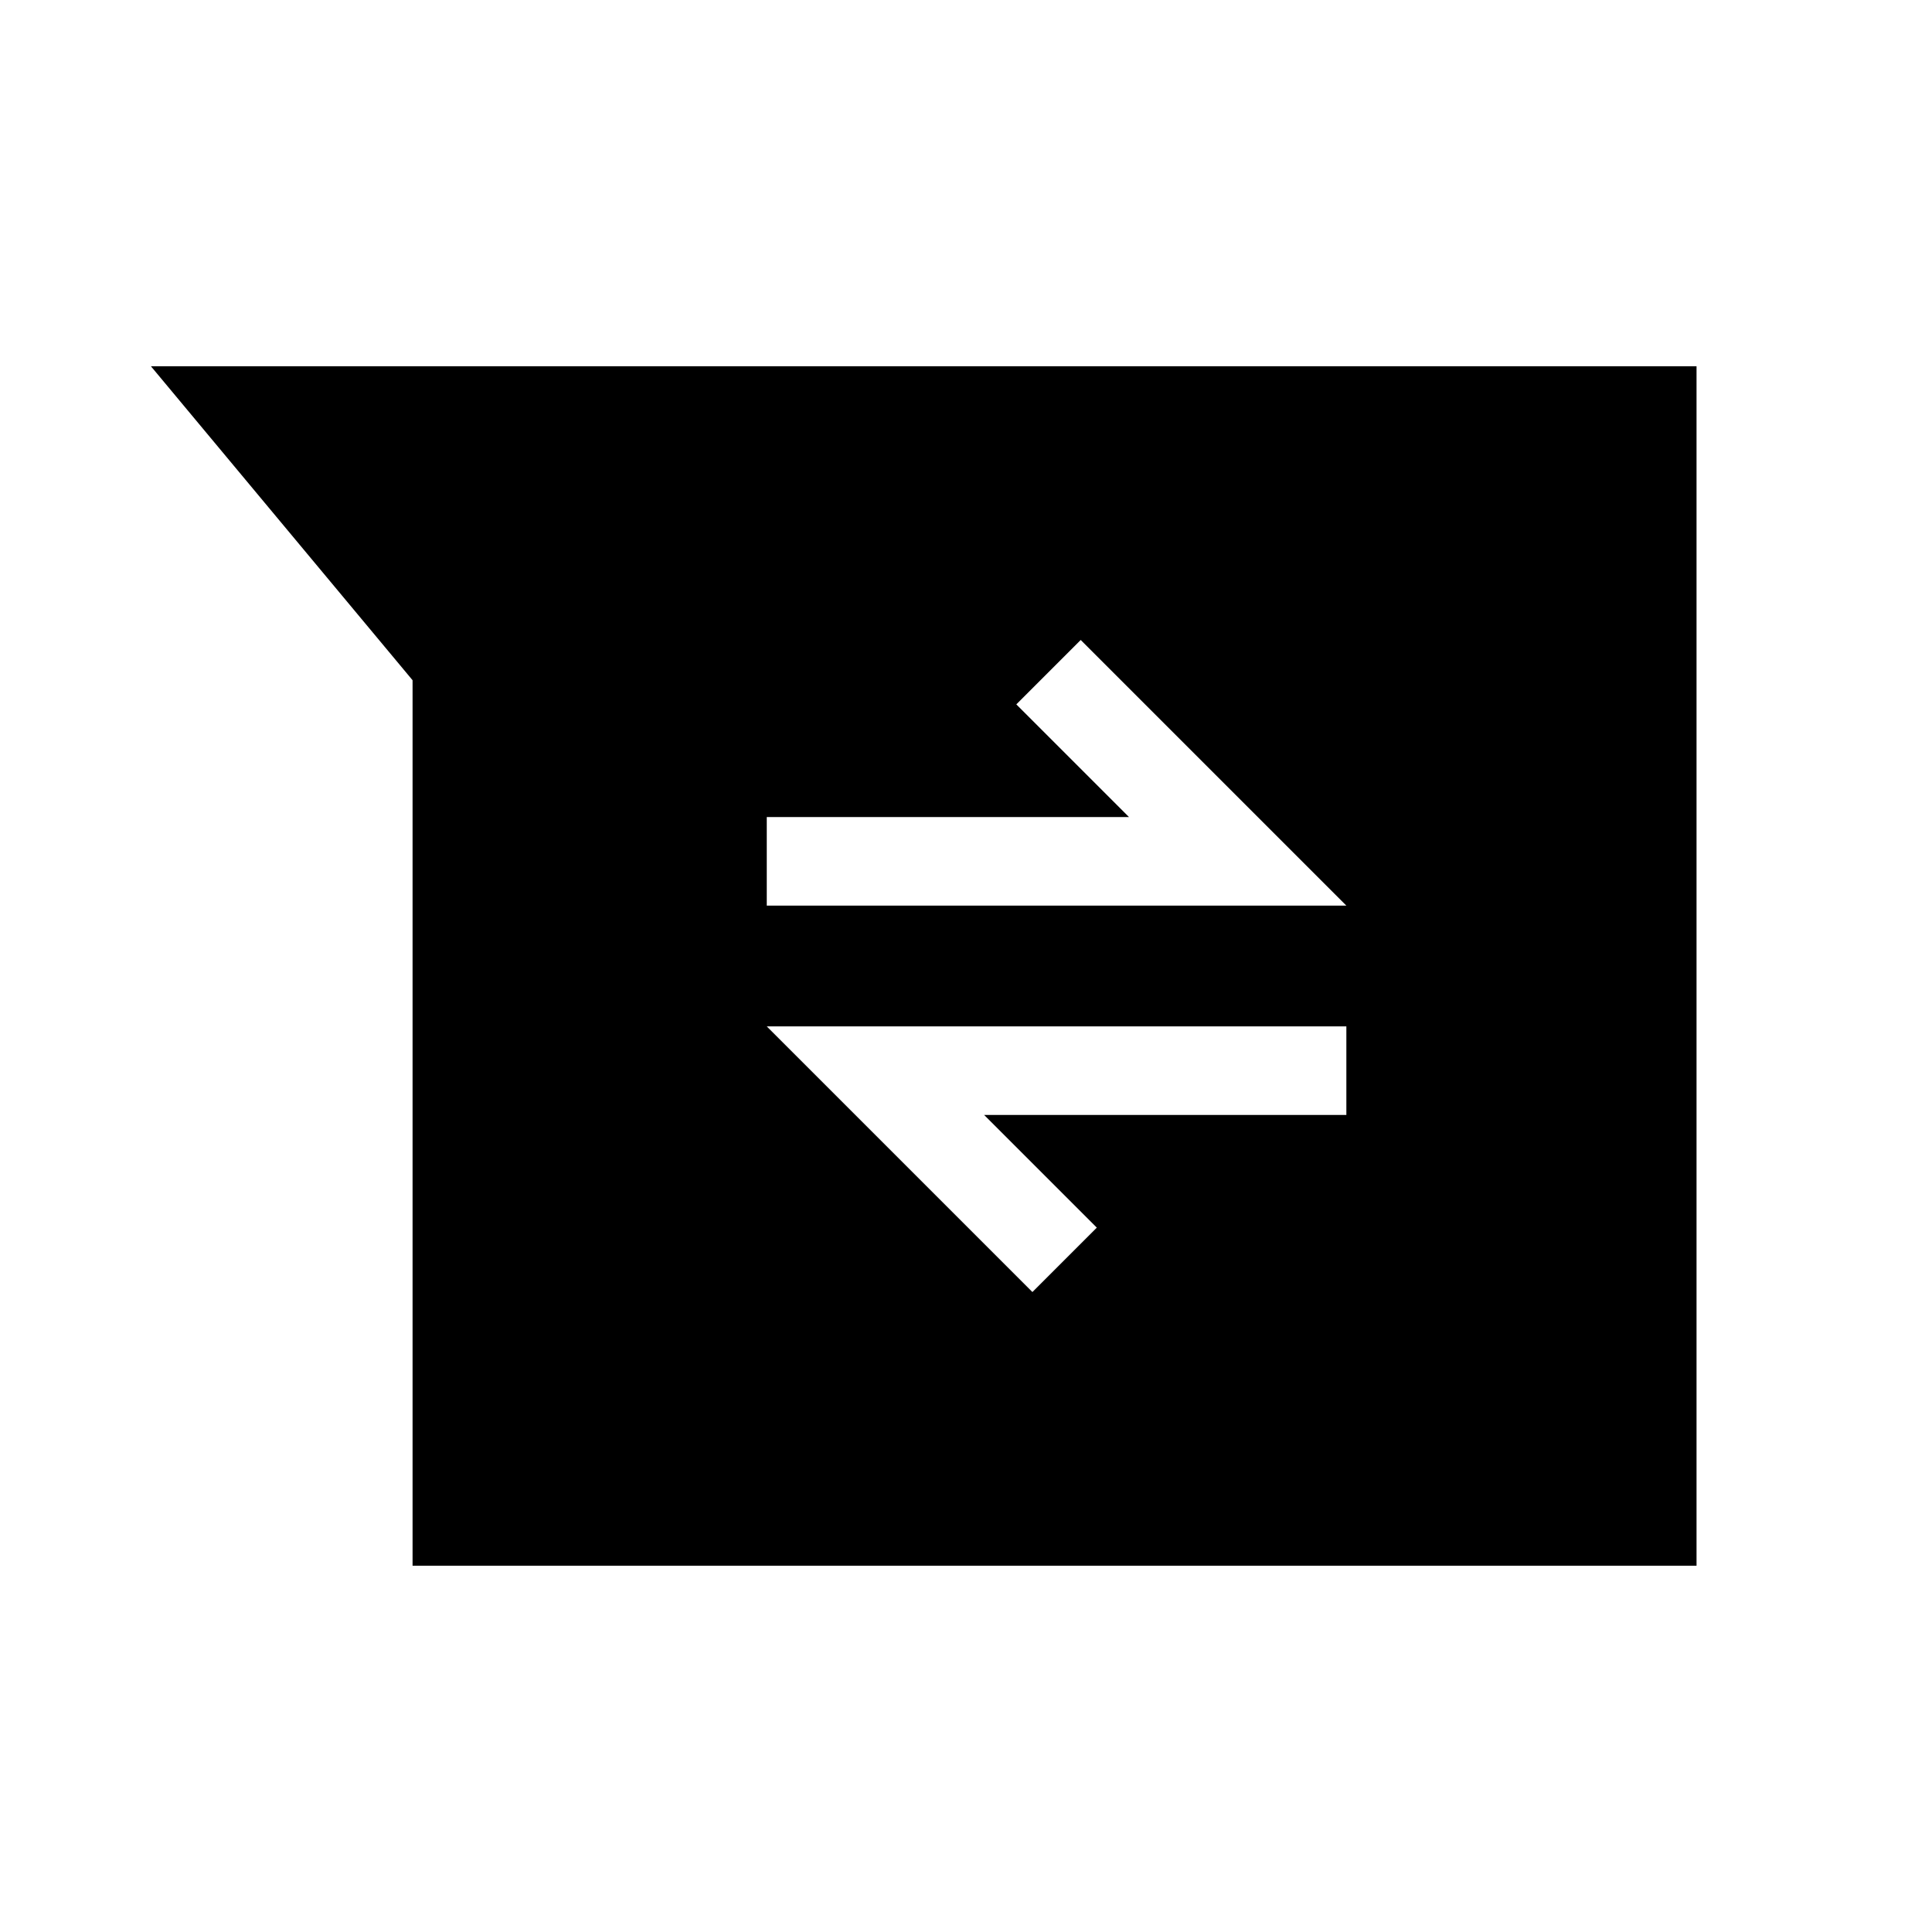 <svg xmlns="http://www.w3.org/2000/svg" height="24" viewBox="0 -960 960 960" width="24"><path d="M205-182v-440L75-778h768v596H205Zm308-136 32-32-56-56h180v-44H381l132 132ZM381-510h288L537-642l-32 32 56 56H381v44Z"/></svg>